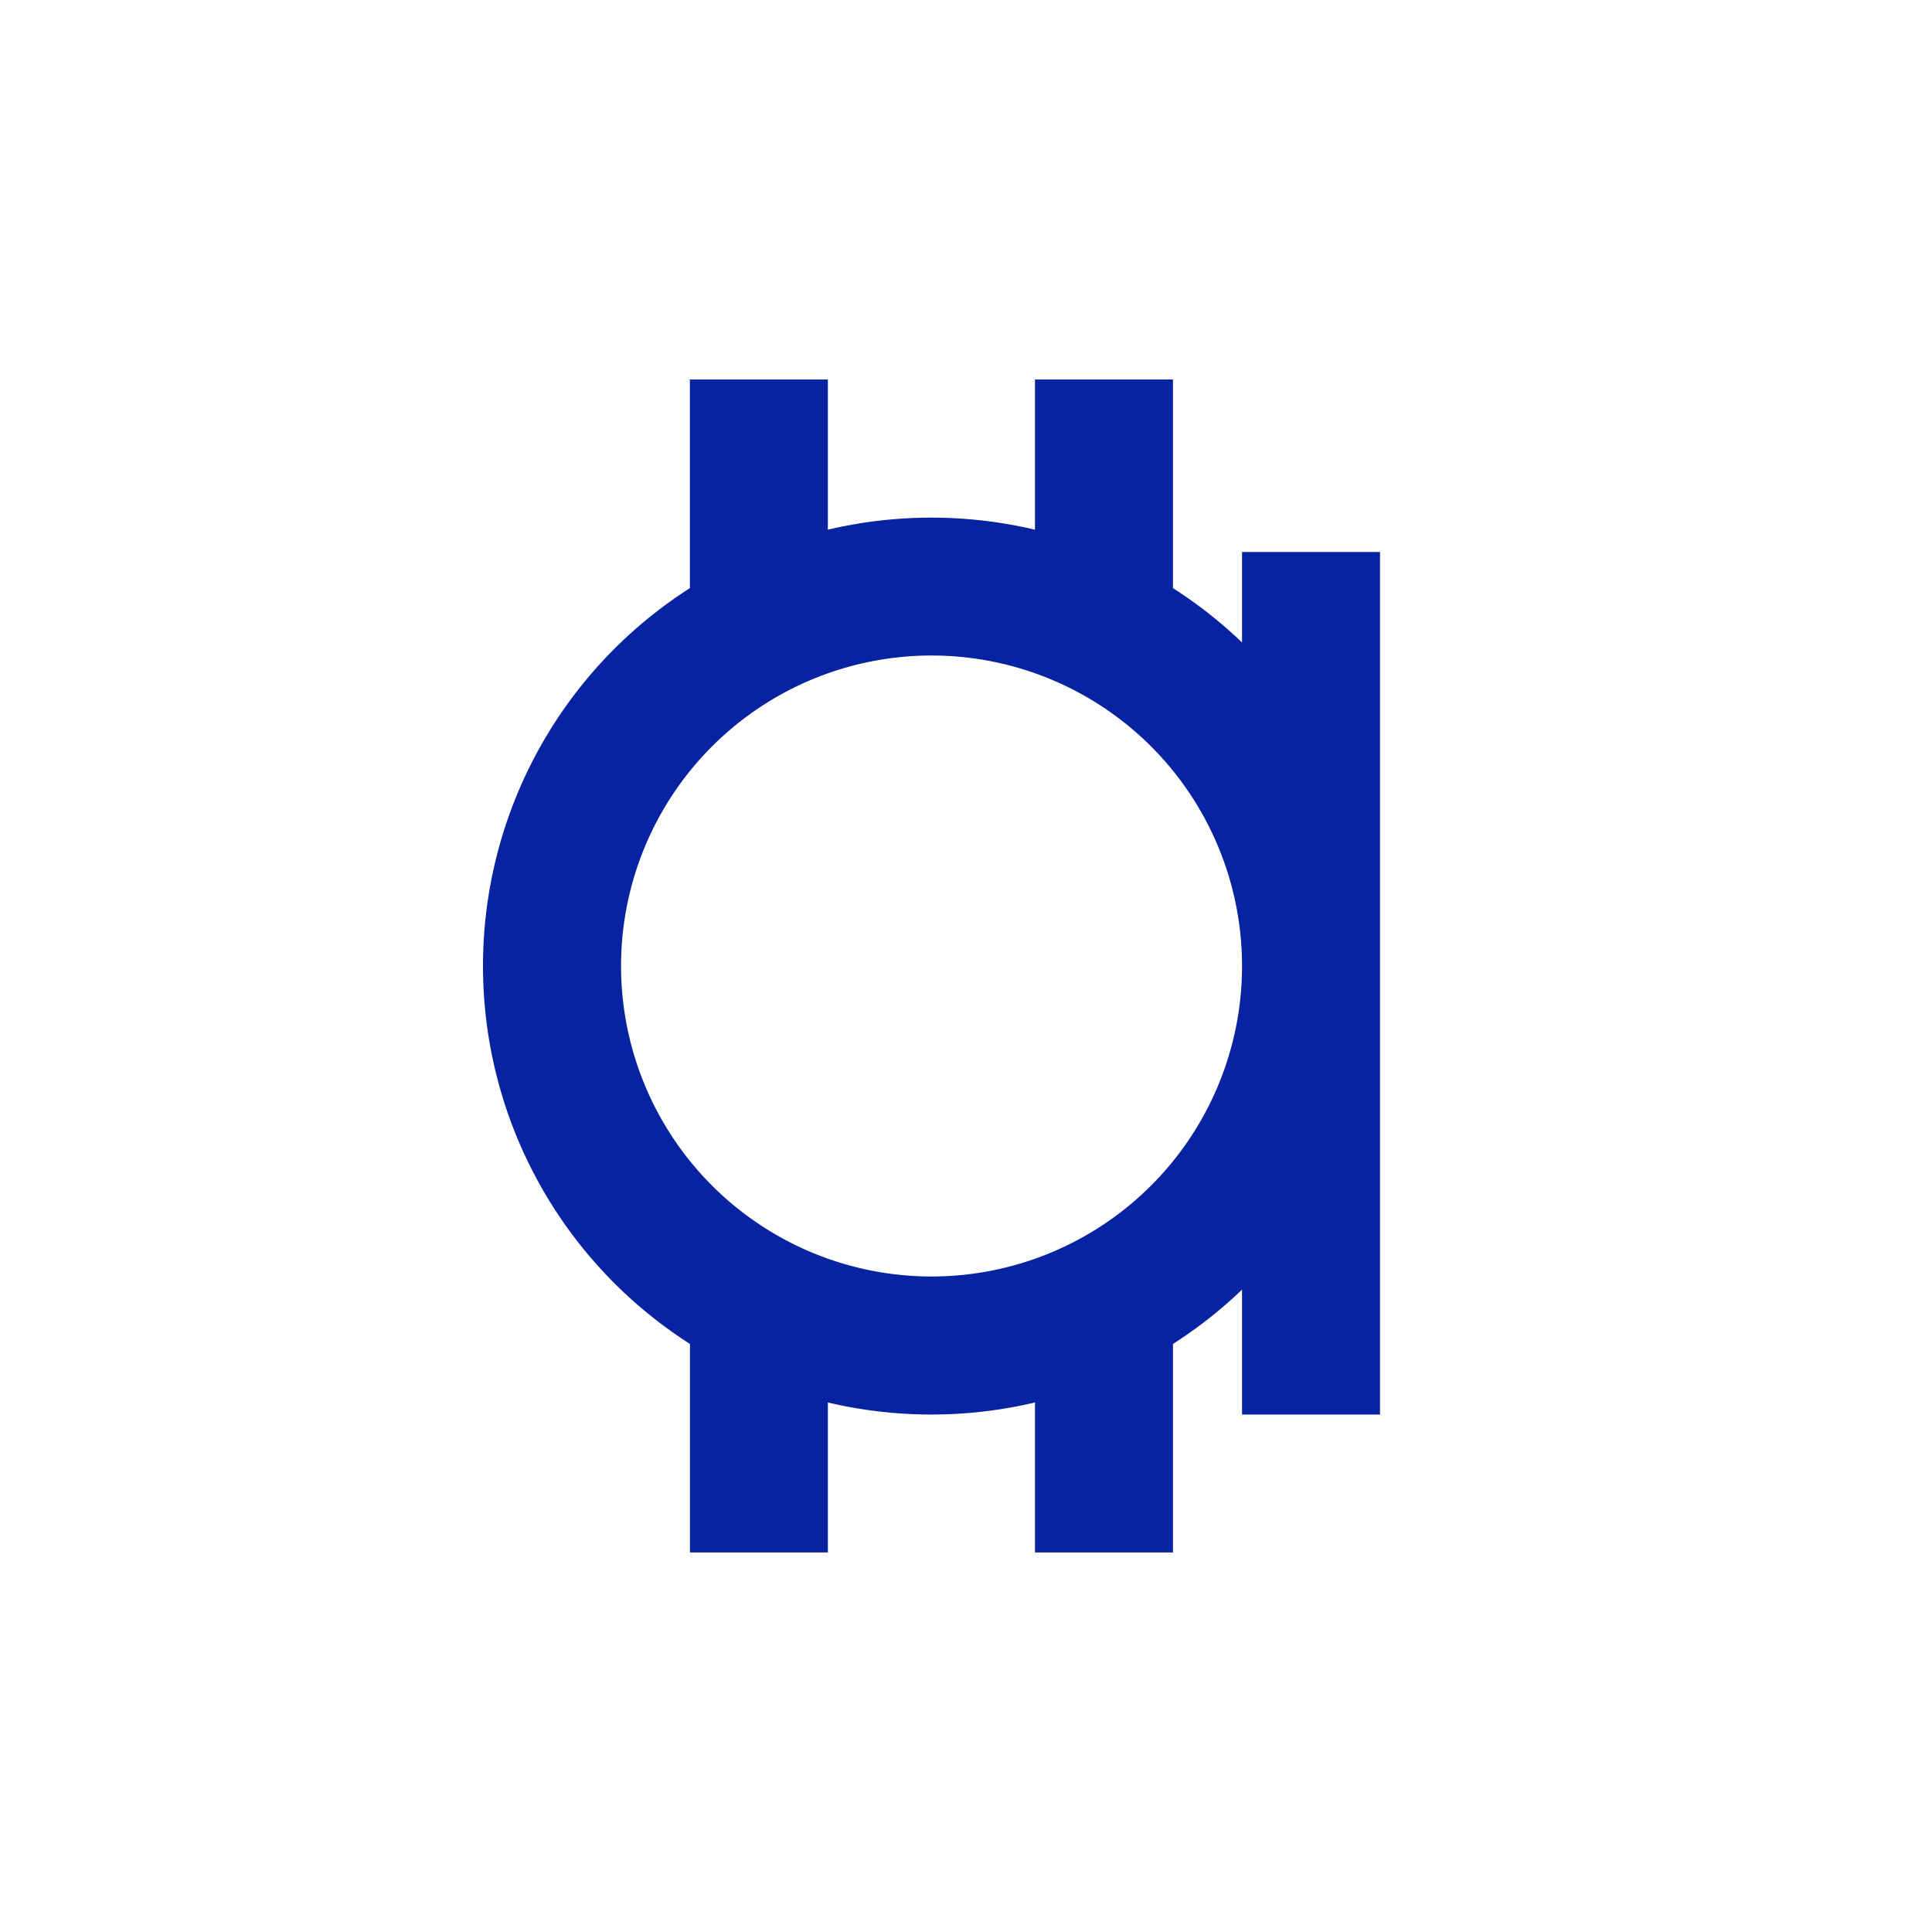 <svg xmlns="http://www.w3.org/2000/svg" width="24" height="24" fill="none" viewBox="0 0 24 24"><path fill="#0723A1" fill-rule="evenodd" d="M10.284 4.714H8.57v2.592A5.57 5.57 0 0 0 6 12a5.57 5.57 0 0 0 2.571 4.695v2.59h1.713v-1.863a5.6 5.6 0 0 0 2.573 0v1.863h1.714v-2.59q.463-.296.858-.675v1.552h1.714V6.857h-1.714v1.124a5.6 5.6 0 0 0-.858-.675V4.714h-1.714V6.58a5.6 5.6 0 0 0-2.573 0zM15.429 12a3.857 3.857 0 1 0-7.714 0 3.857 3.857 0 0 0 7.714 0" clip-rule="evenodd"/></svg>